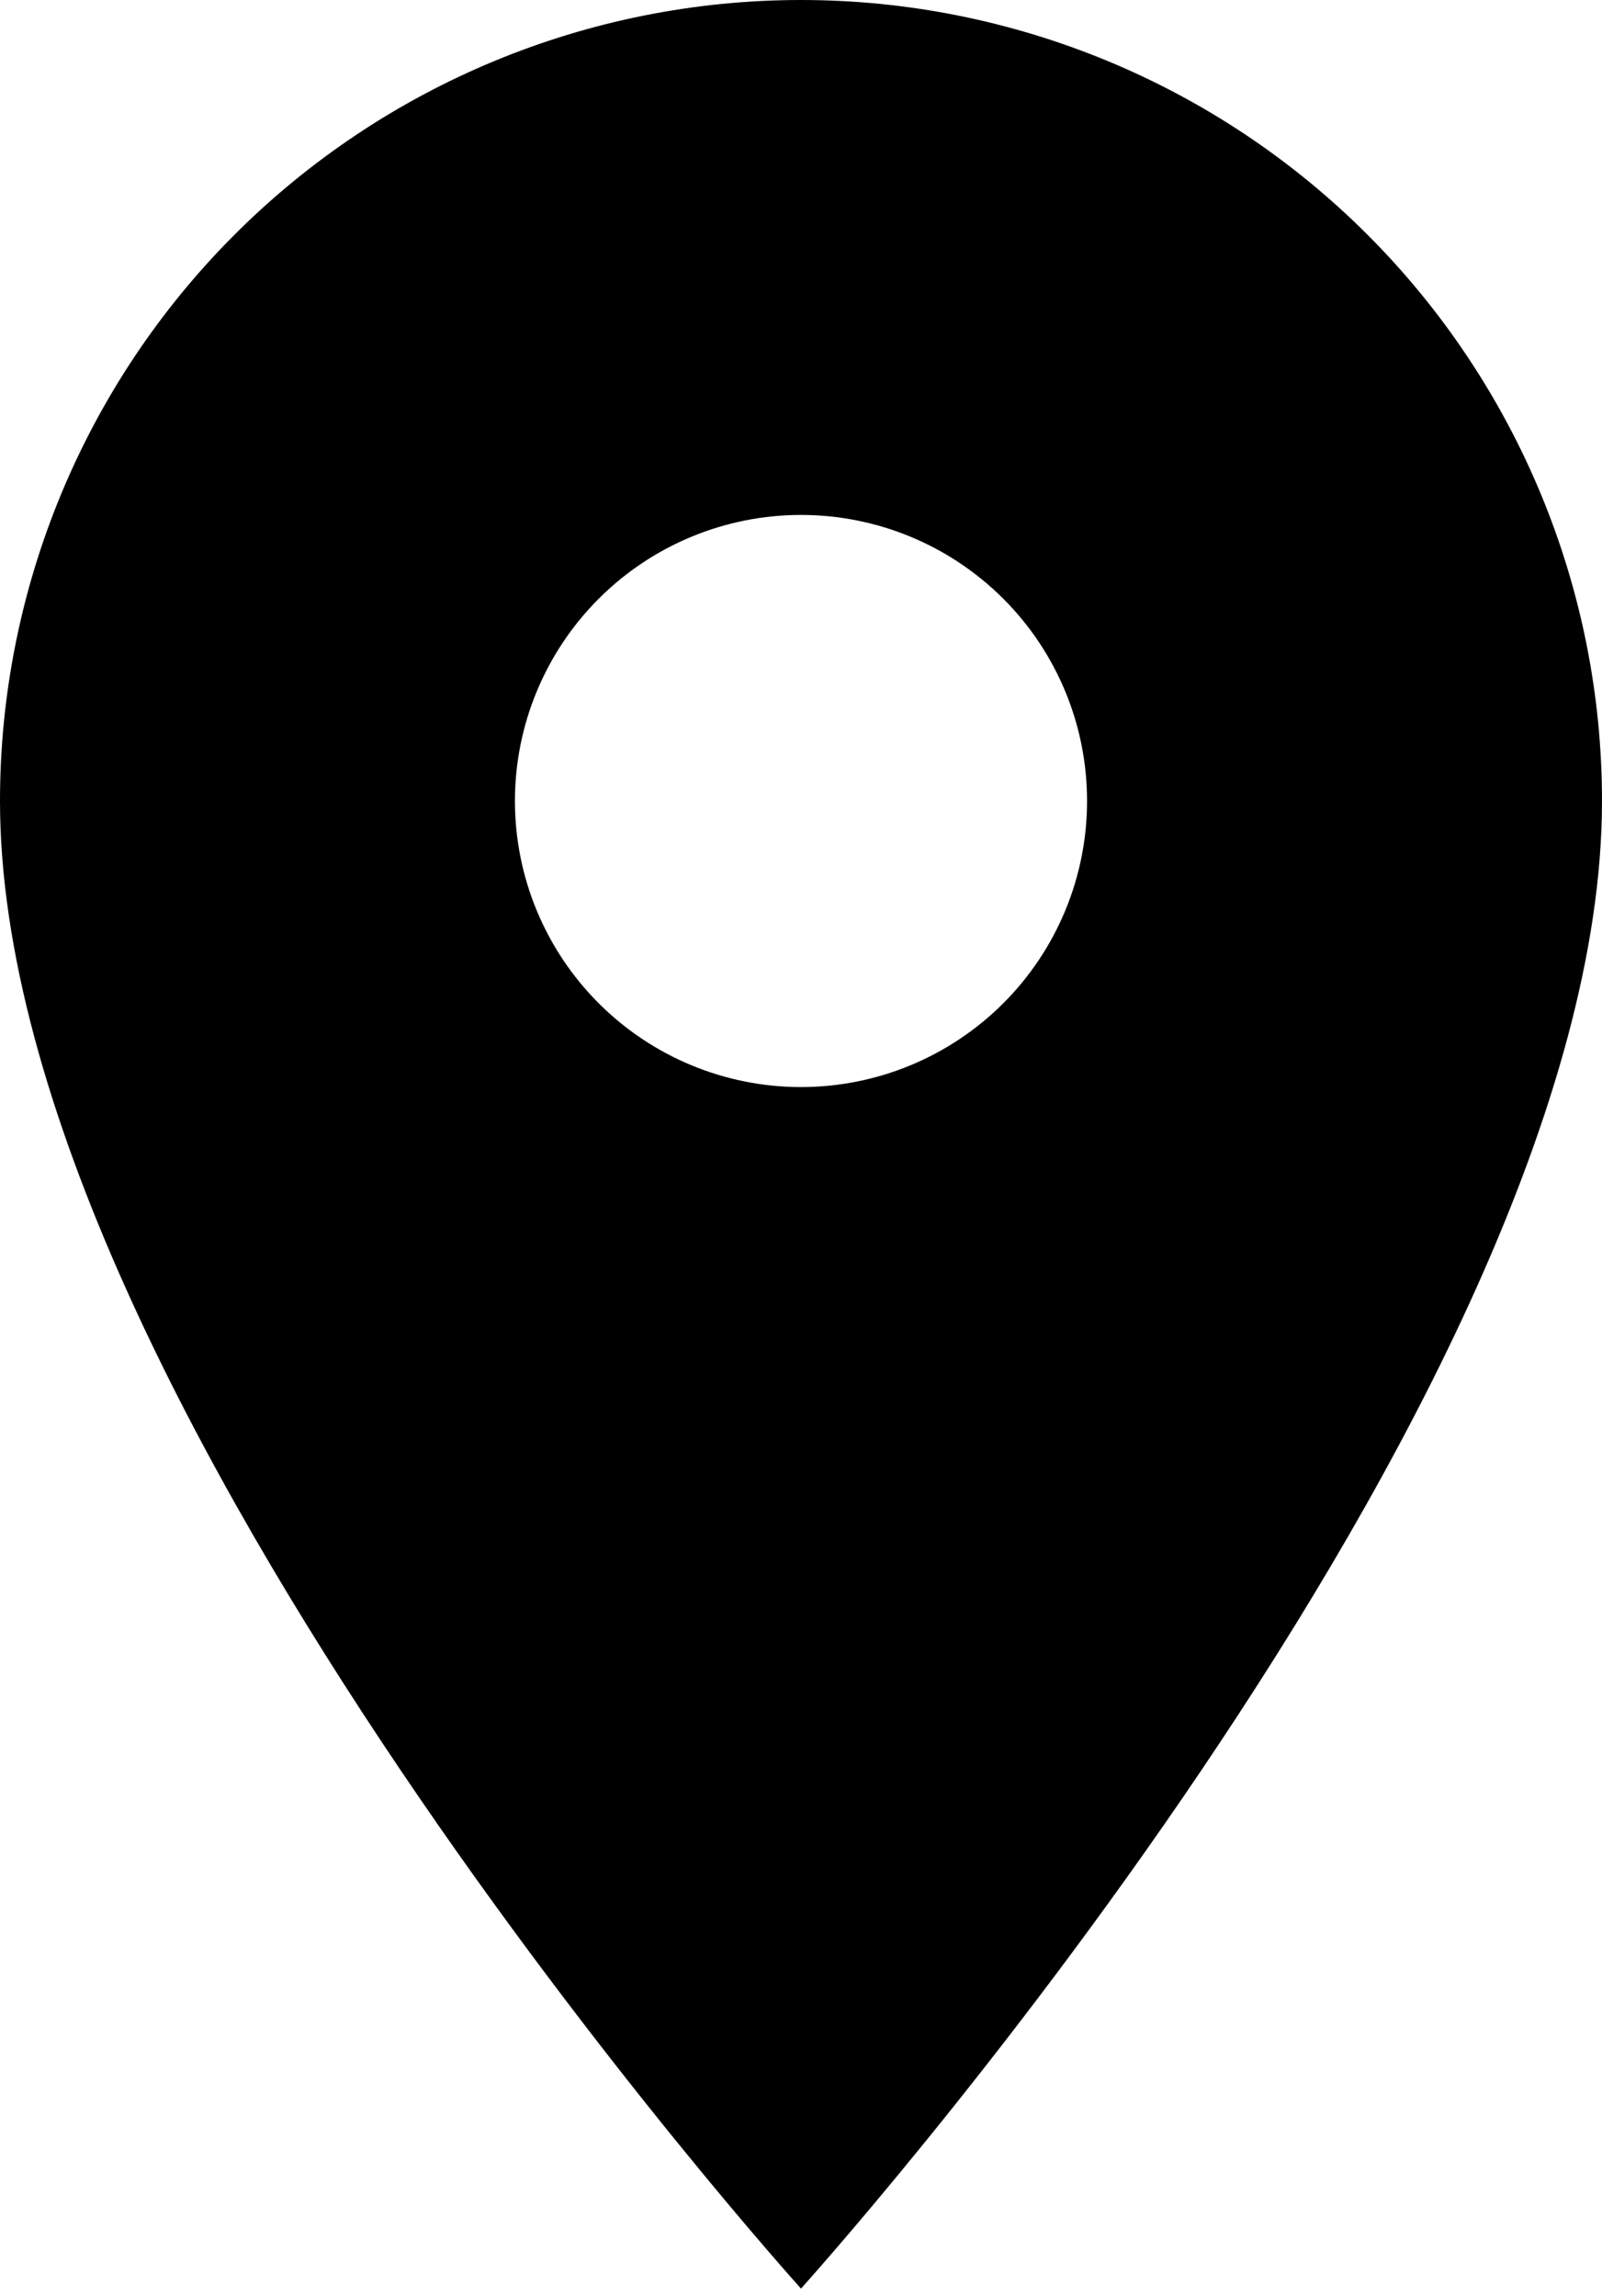 <svg width="60" height="86" viewBox="0 0 60 86" fill="none" xmlns="http://www.w3.org/2000/svg">
<path d="M30 40.714C27.158 40.714 24.433 39.586 22.424 37.576C20.415 35.567 19.286 32.842 19.286 30C19.286 27.158 20.415 24.433 22.424 22.424C24.433 20.415 27.158 19.286 30 19.286C32.842 19.286 35.567 20.415 37.576 22.424C39.586 24.433 40.714 27.158 40.714 30C40.714 31.407 40.437 32.8 39.899 34.1C39.36 35.4 38.571 36.581 37.576 37.576C36.581 38.571 35.4 39.36 34.1 39.899C32.8 40.437 31.407 40.714 30 40.714ZM30 0C22.044 0 14.413 3.161 8.787 8.787C3.161 14.413 0 22.044 0 30C0 52.5 30 85.714 30 85.714C30 85.714 60 52.5 60 30C60 22.044 56.839 14.413 51.213 8.787C45.587 3.161 37.956 0 30 0Z" fill="black"/>
</svg>

